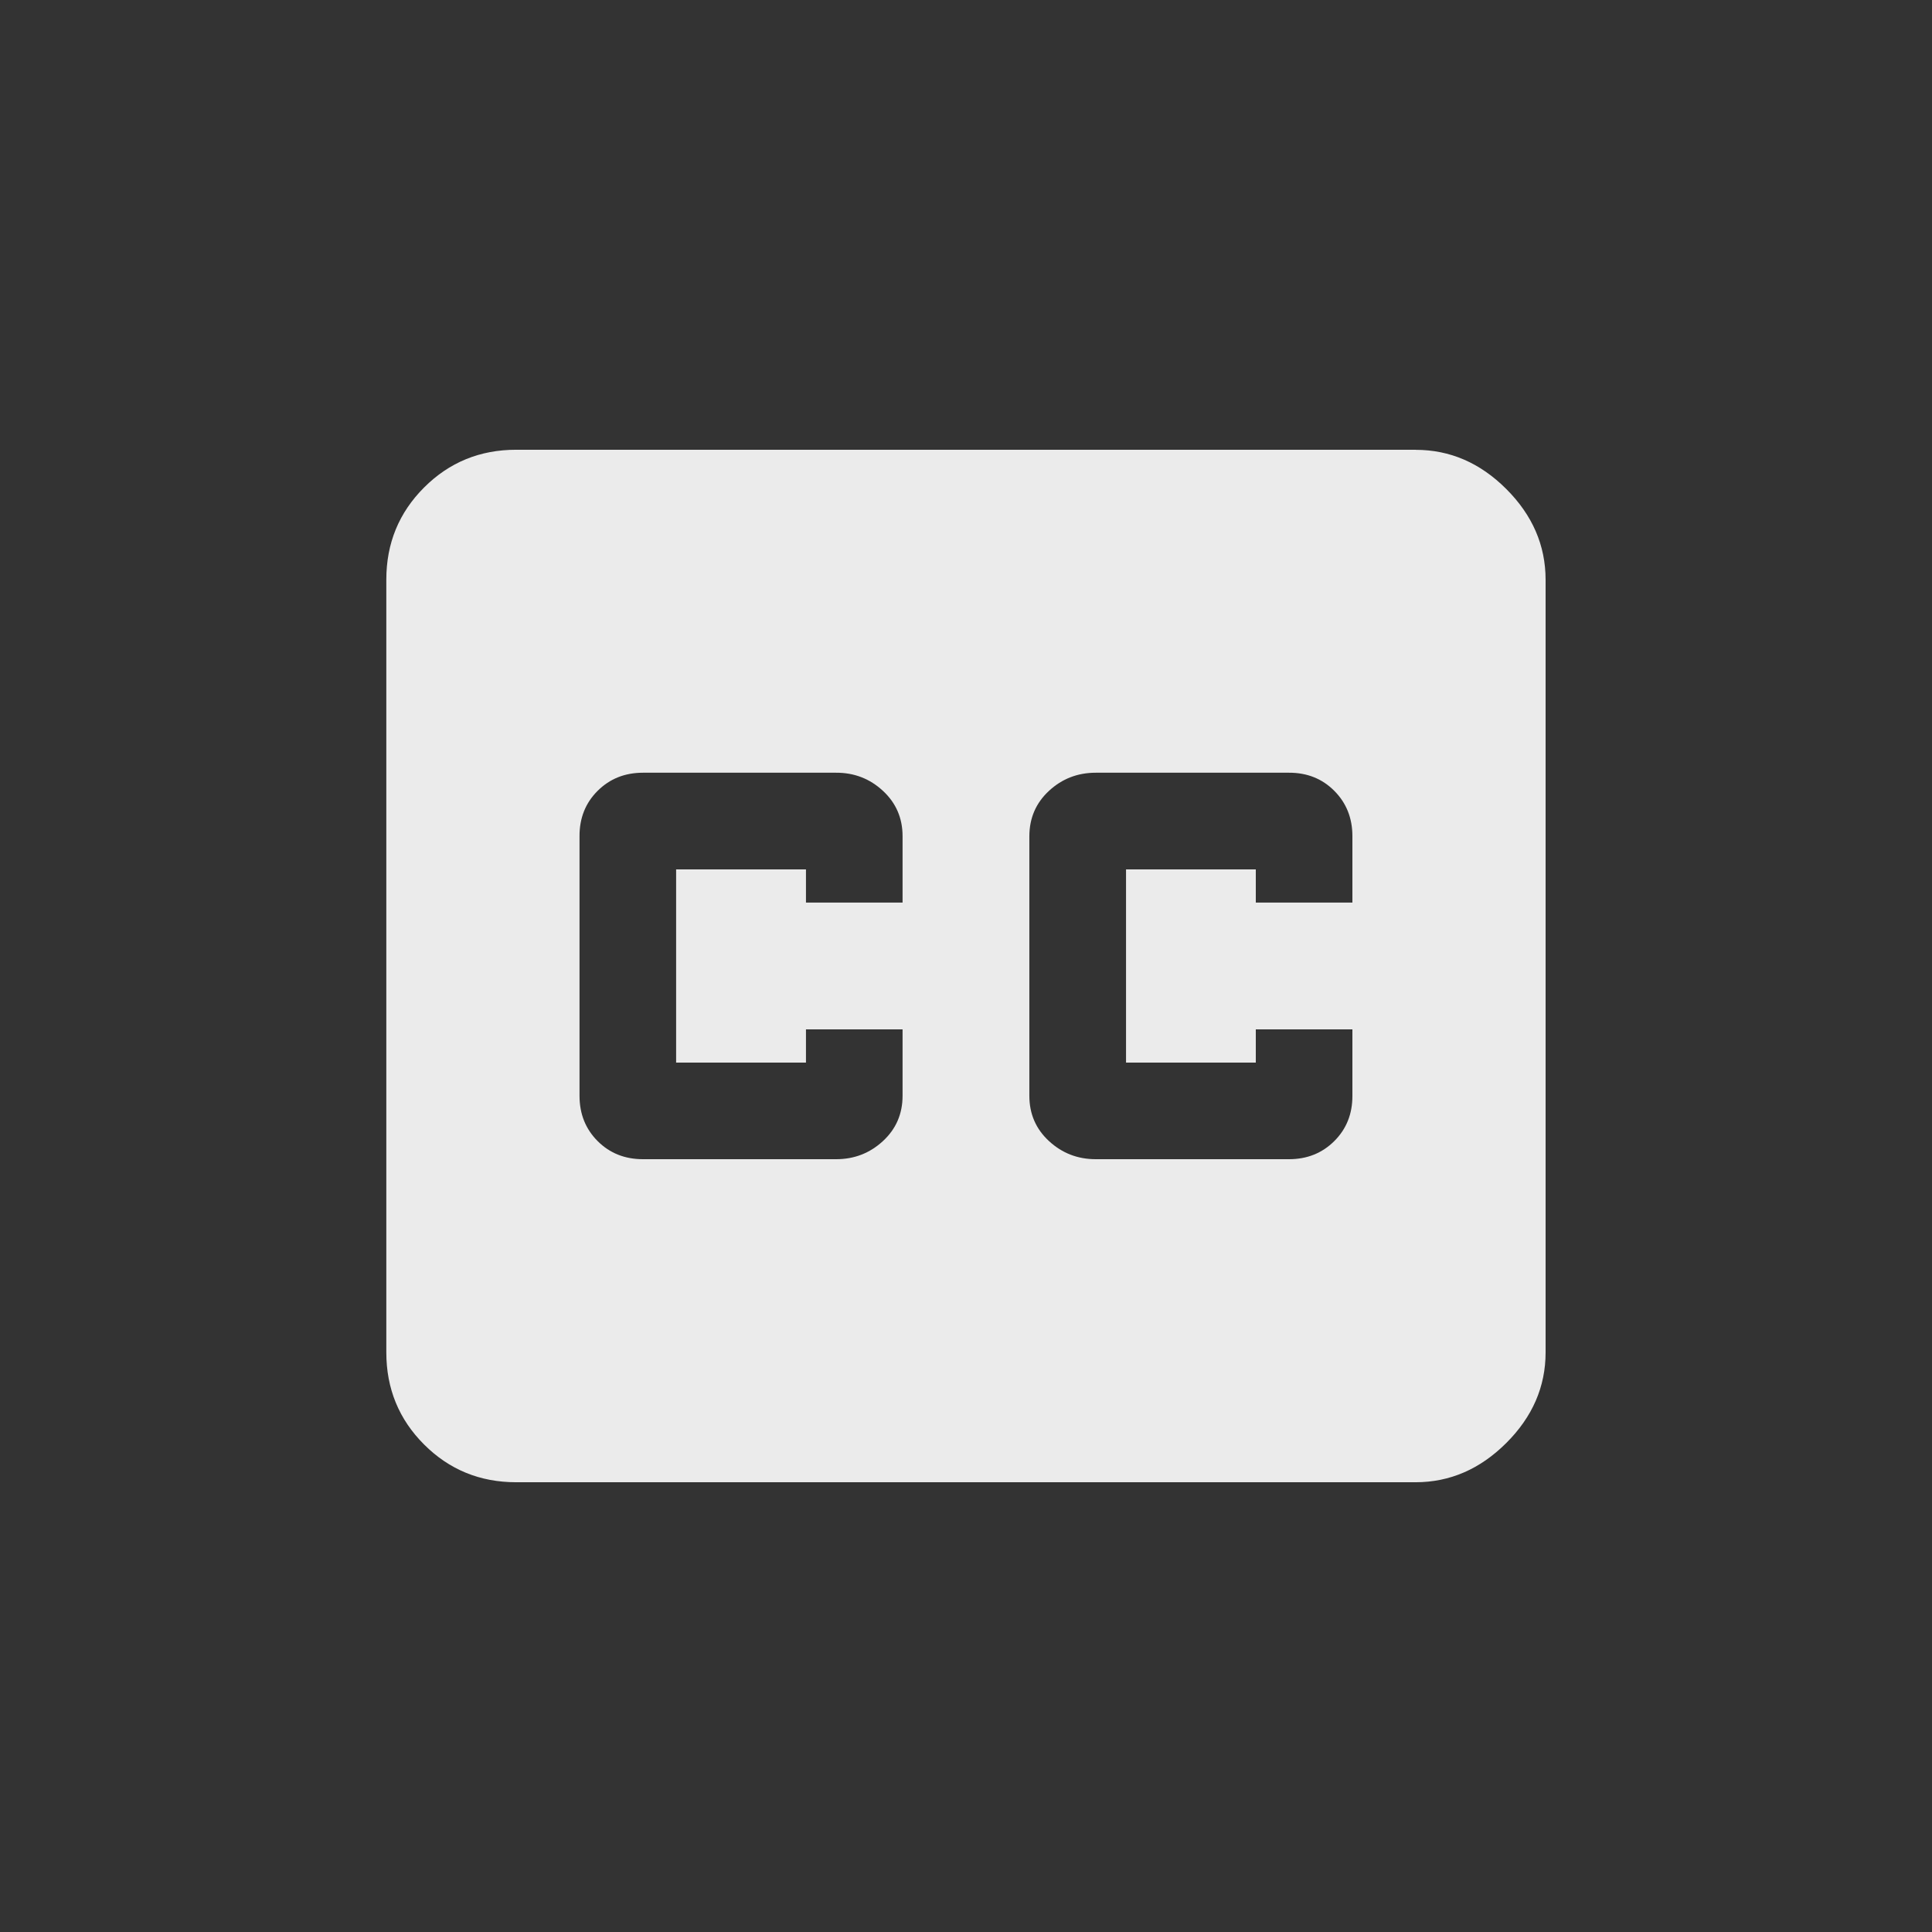<!-- Generated by IcoMoon.io -->
<svg version="1.1" xmlns="http://www.w3.org/2000/svg" width="24" height="24" viewBox="0 0 24 24">
<rect x="0" y="0" width="24" height="24" fill="#333333" stroke="none"/>
<title>closed_caption</title>
<path fill="#ebebeb" d="M16.8 11.212v-0.825q0-0.337-0.225-0.563t-0.563-0.225h-2.4q-0.338 0-0.581 0.225t-0.244 0.563v3.225q0 0.338 0.244 0.563t0.581 0.225h2.4q0.337 0 0.563-0.225t0.225-0.563v-0.825h-1.2v0.413h-1.612v-2.4h1.612v0.412h1.2zM11.212 11.212v-0.825q0-0.337-0.244-0.563t-0.581-0.225h-2.4q-0.337 0-0.563 0.225t-0.225 0.563v3.225q0 0.338 0.225 0.563t0.563 0.225h2.4q0.337 0 0.581-0.225t0.244-0.563v-0.825h-1.2v0.413h-1.613v-2.4h1.613v0.412h1.2zM17.587 5.588q0.638 0 1.125 0.487t0.488 1.125v9.6q0 0.638-0.488 1.125t-1.125 0.488h-11.175q-0.675 0-1.144-0.469t-0.469-1.144v-9.6q0-0.675 0.469-1.144t1.144-0.469h11.175z"></path>
</svg>
